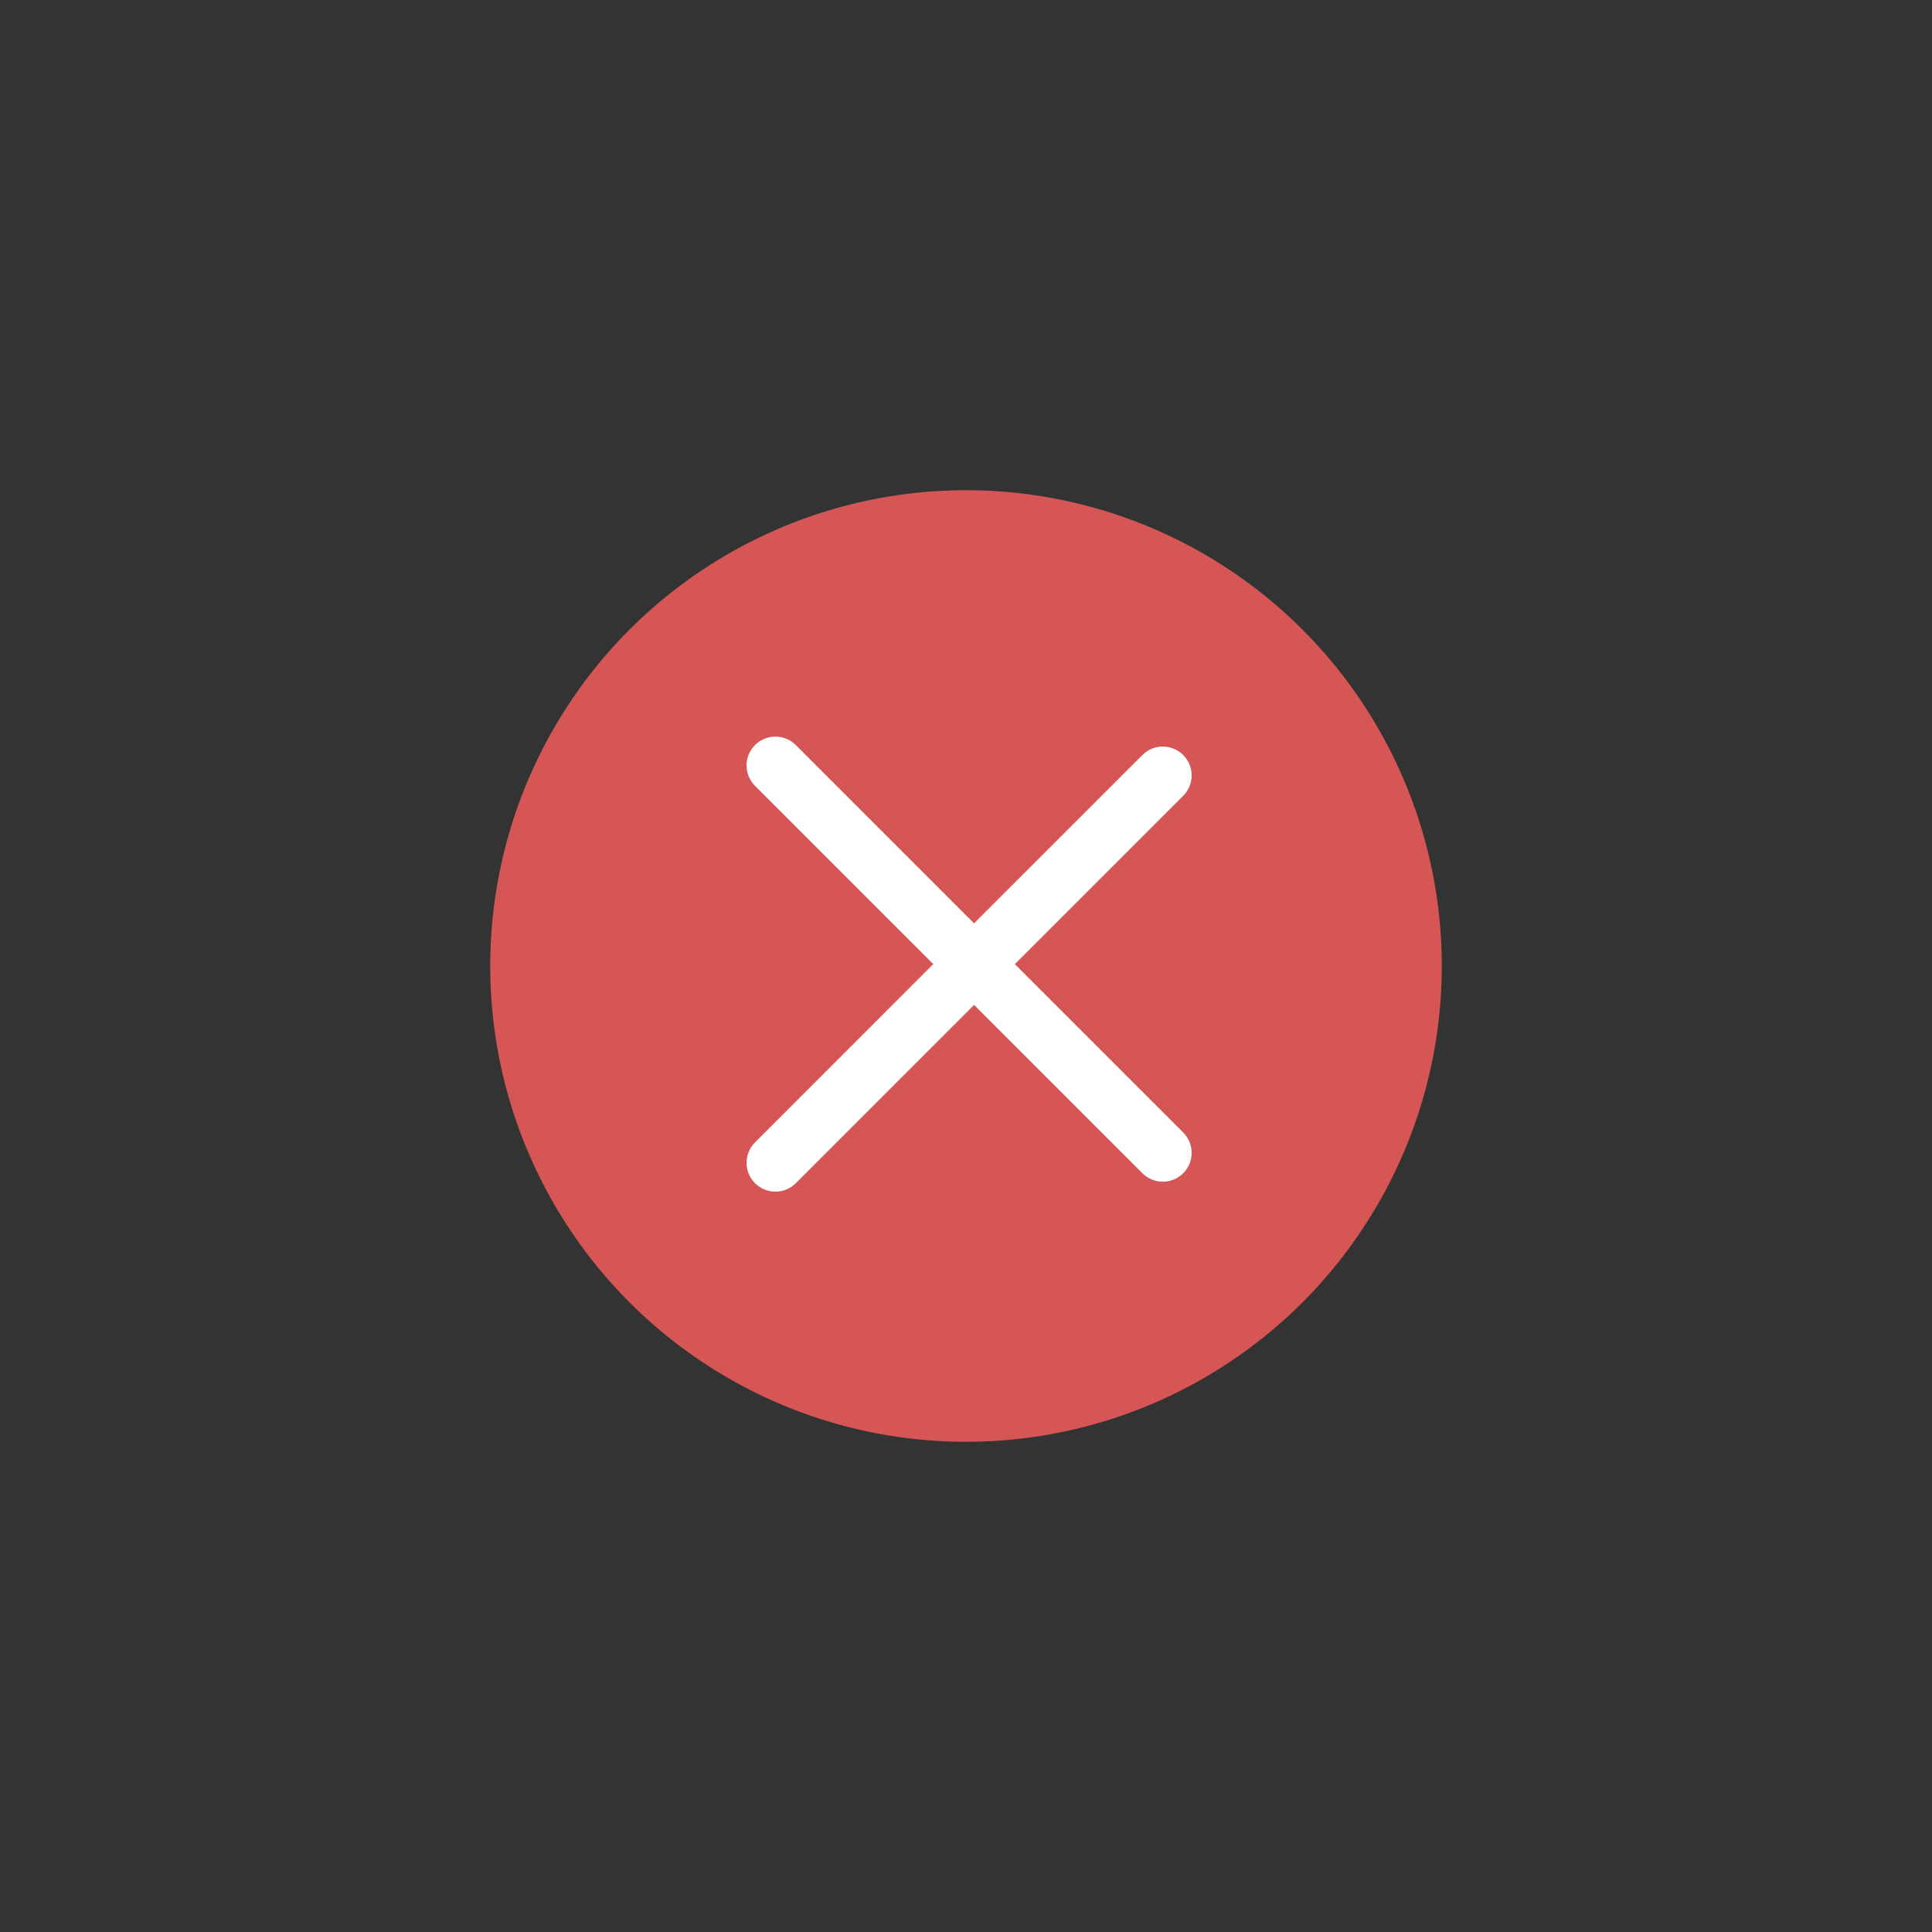 <svg width="67" height="67" viewBox="0 0 67 67" fill="none" xmlns="http://www.w3.org/2000/svg">
<rect x="0" y="0" width="67" height="67" fill="#333333" stroke="none"/>
<circle cx="33.5" cy="33.5" r="16.5" fill="#D65555"/>
<path d="M26.89 40.325L33.607 33.607L40.325 26.89" stroke="white" stroke-width="2" stroke-linecap="round" stroke-linejoin="round"/>
<path d="M26.89 26.545L33.607 33.263L40.325 39.98" stroke="white" stroke-width="2" stroke-linecap="round" stroke-linejoin="round"/>
</svg>
